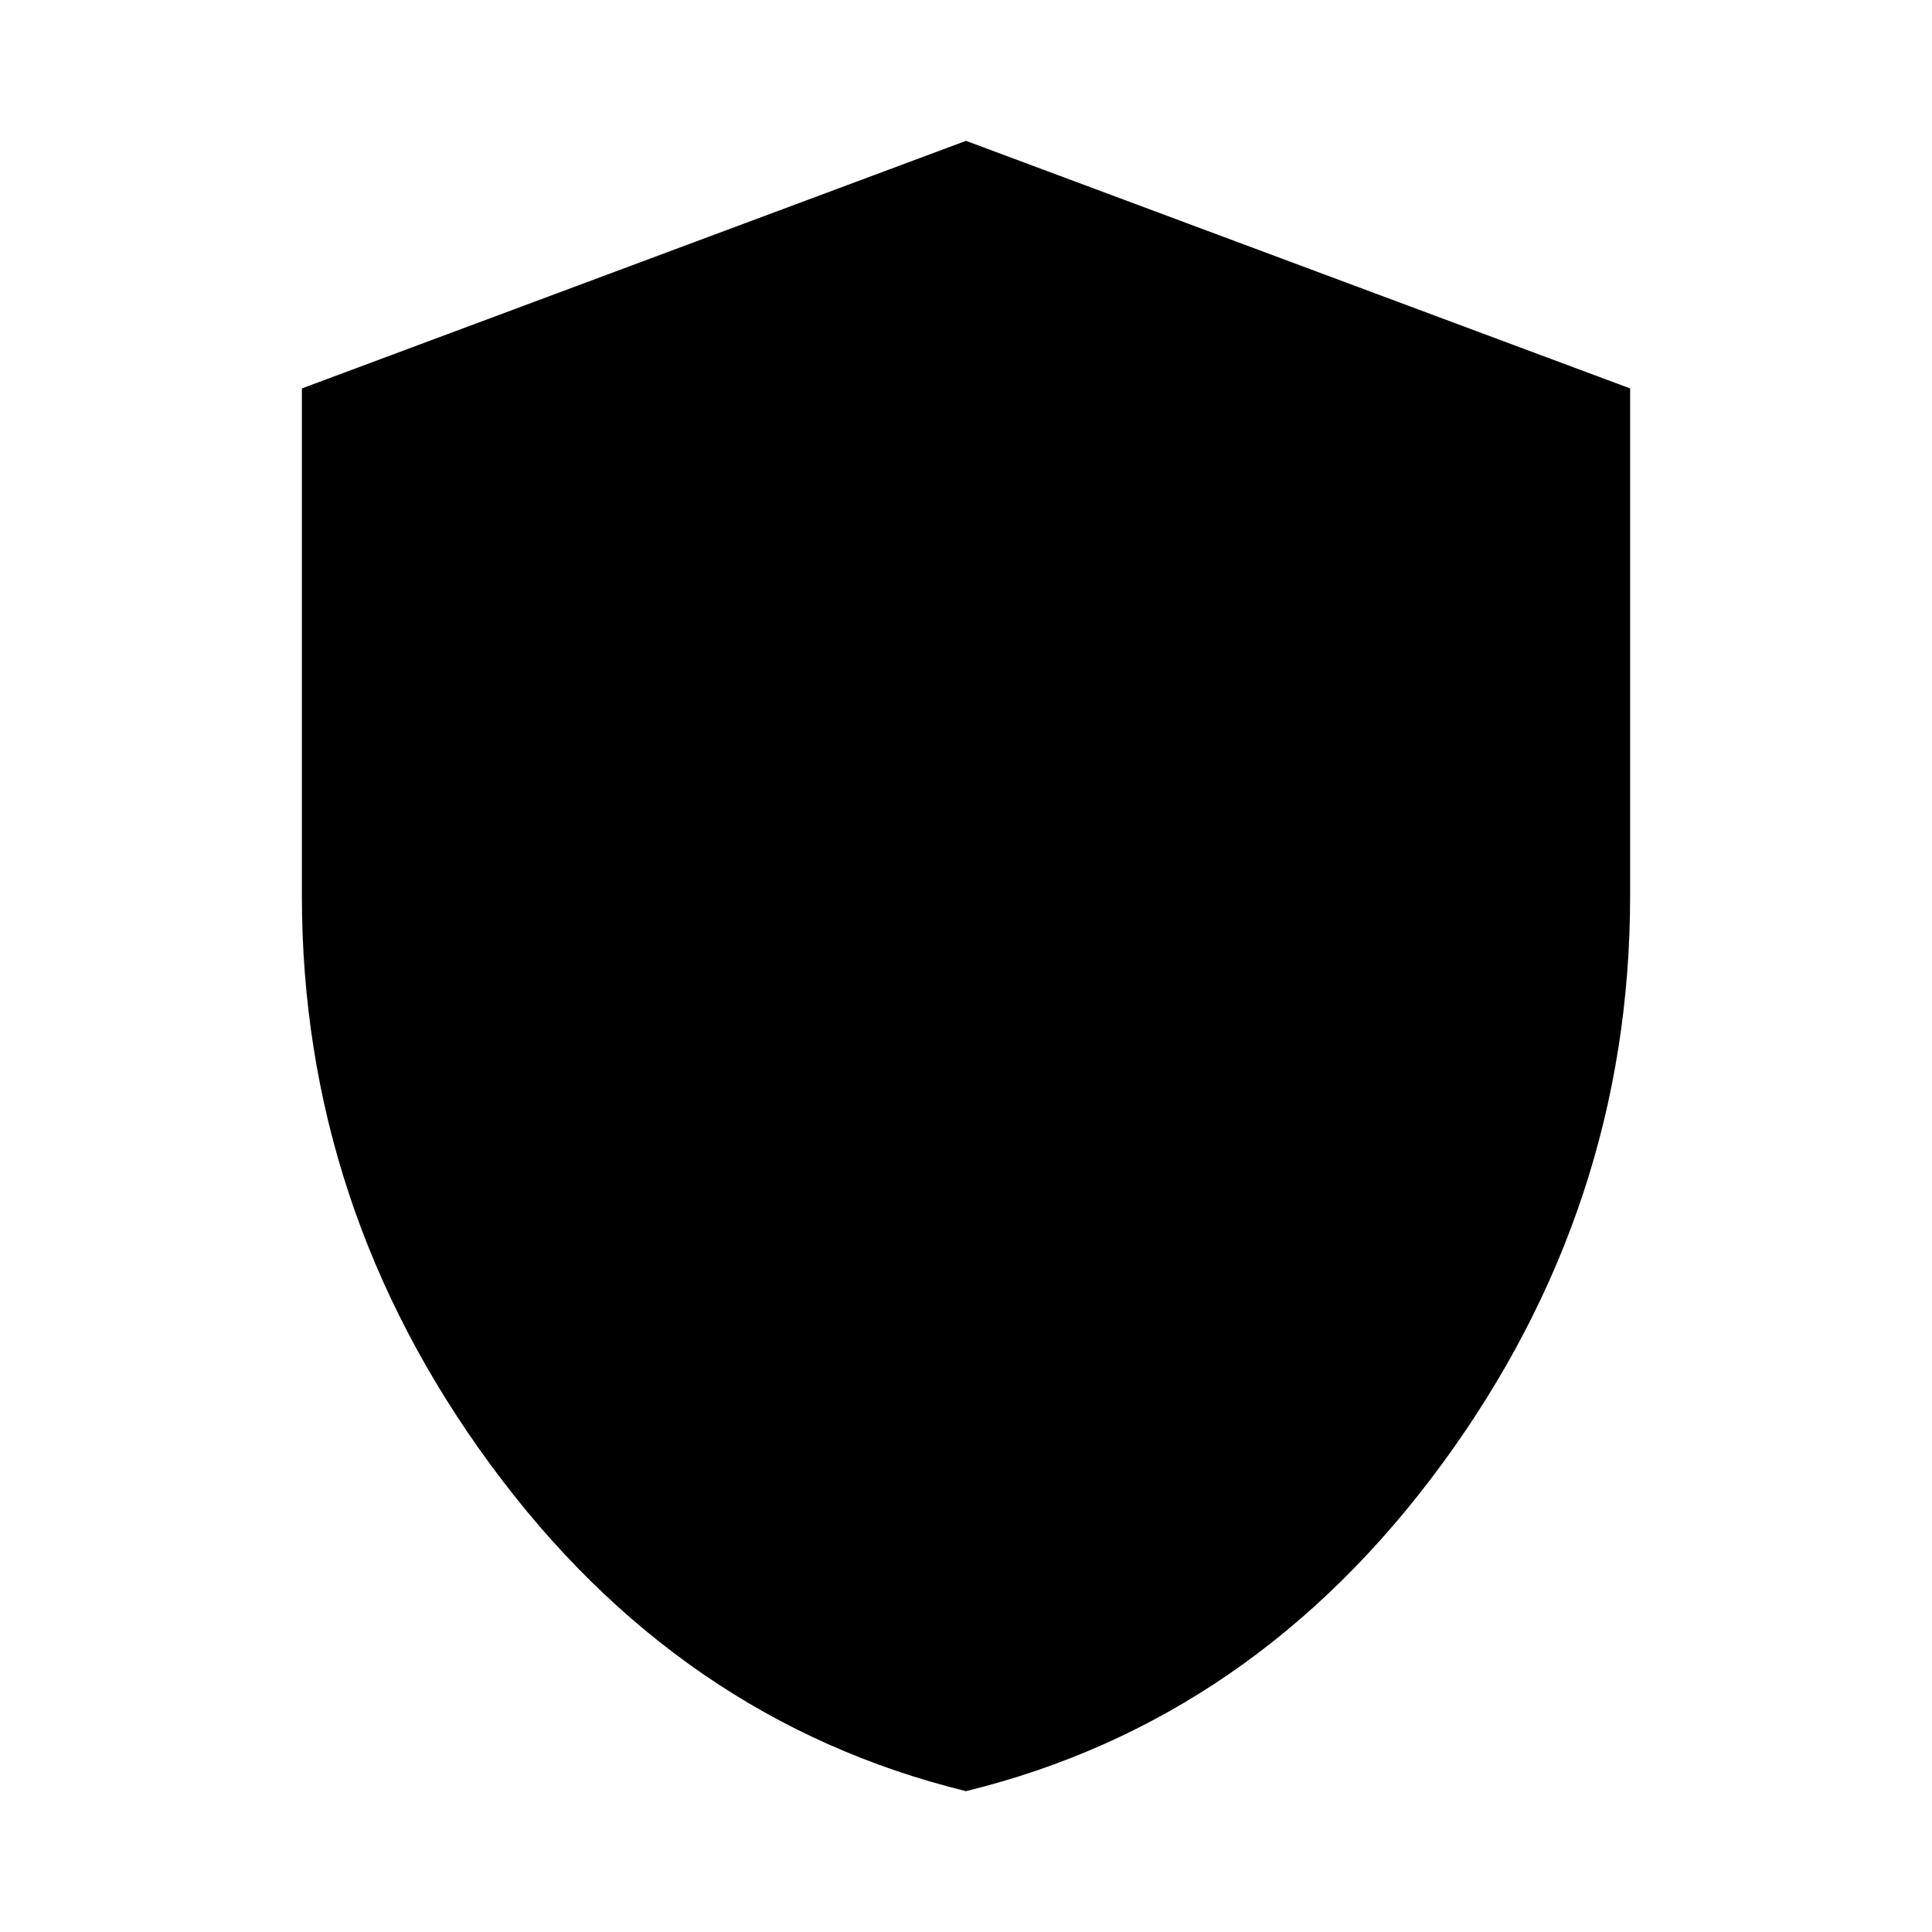 <svg xmlns="http://www.w3.org/2000/svg" height="20" width="20"><path d="M10 18.542Q7.021 17.812 5.073 15.156Q3.125 12.5 3.125 9.271V4.021L10 1.458L16.875 4.021V9.271Q16.875 12.5 14.927 15.156Q12.979 17.812 10 18.542Z"/></svg>